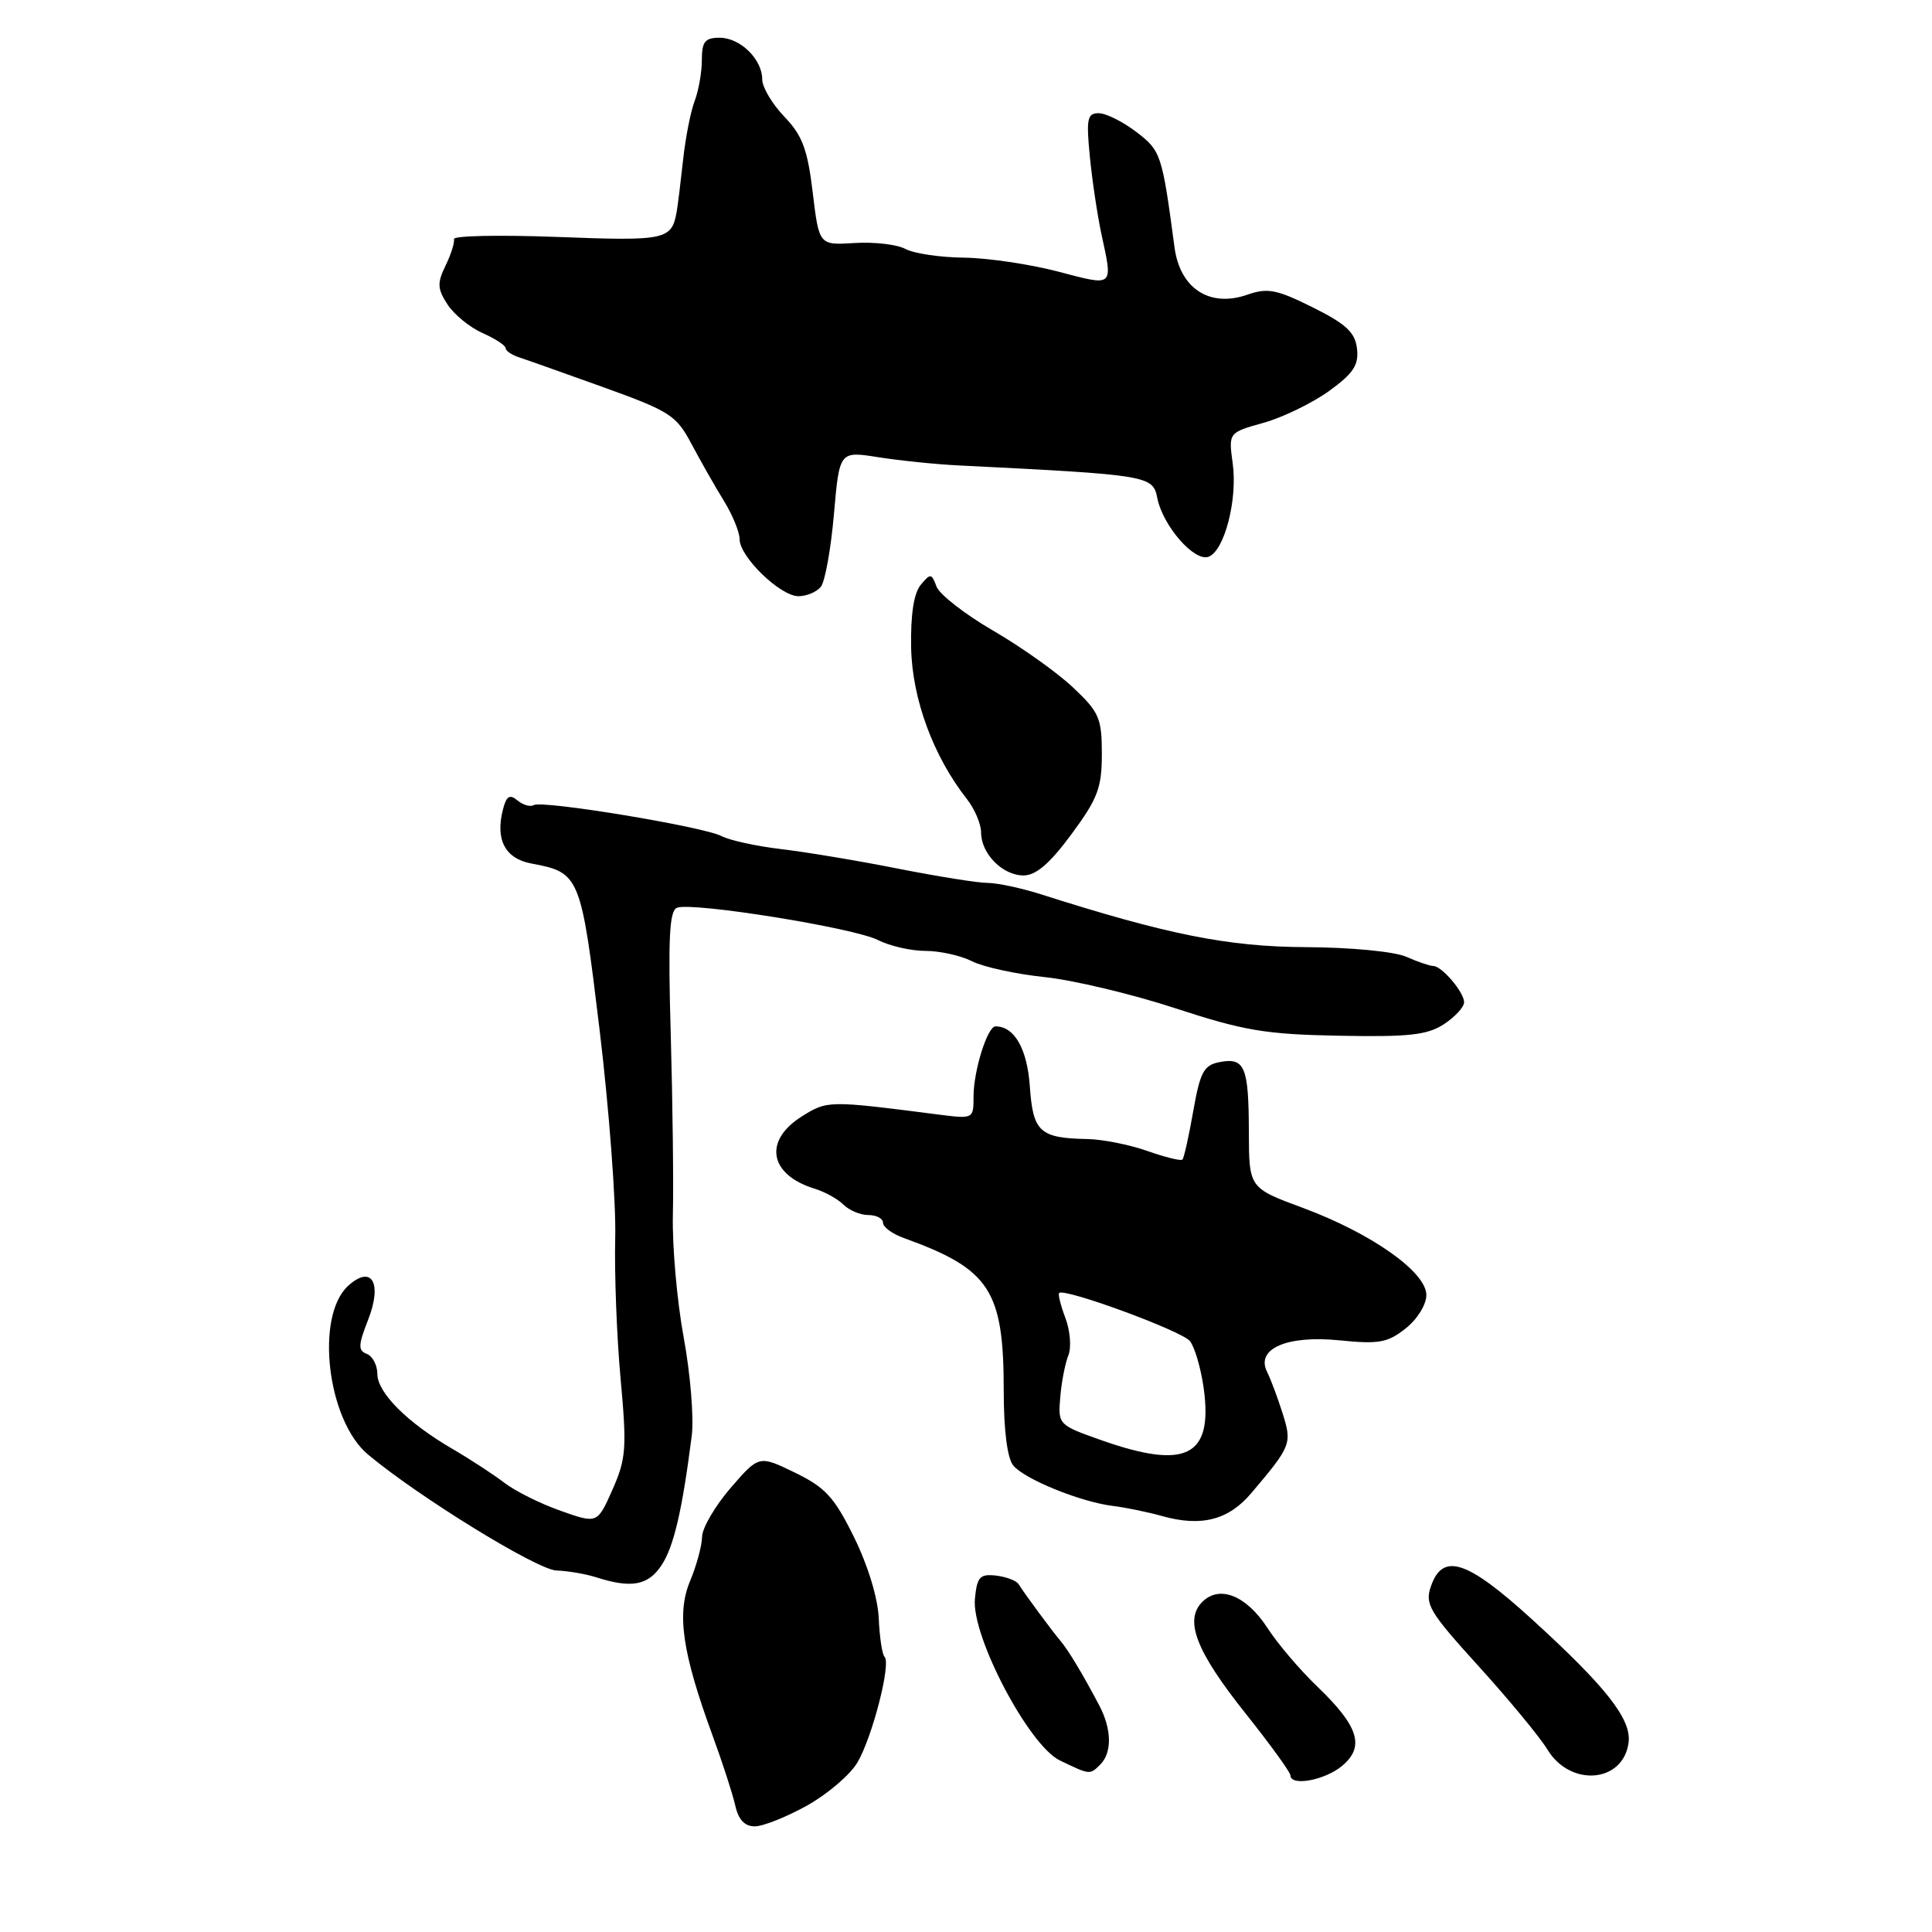<?xml version="1.0" encoding="UTF-8" standalone="no"?>
<!DOCTYPE svg PUBLIC "-//W3C//DTD SVG 1.1//EN" "http://www.w3.org/Graphics/SVG/1.1/DTD/svg11.dtd" >
<svg xmlns="http://www.w3.org/2000/svg" xmlns:xlink="http://www.w3.org/1999/xlink" version="1.1" viewBox="0 0 256 256">
 <g >
 <path fill="currentColor"
d=" M 106.93 239.25 C 109.64 237.74 112.65 235.17 113.61 233.54 C 115.58 230.21 118.10 220.43 117.21 219.54 C 116.89 219.23 116.55 216.94 116.44 214.46 C 116.33 211.77 115.01 207.43 113.17 203.70 C 110.55 198.38 109.38 197.10 105.33 195.13 C 100.57 192.82 100.57 192.82 96.81 197.16 C 94.75 199.55 93.05 202.46 93.03 203.63 C 93.01 204.80 92.30 207.44 91.44 209.49 C 89.64 213.80 90.39 218.97 94.43 230.00 C 95.74 233.57 97.09 237.74 97.43 239.25 C 97.84 241.12 98.67 242.00 100.02 242.00 C 101.11 242.00 104.22 240.76 106.93 239.25 Z  M 177.83 233.99 C 180.88 231.45 180.04 228.75 174.57 223.50 C 172.27 221.30 169.29 217.80 167.95 215.72 C 165.15 211.41 161.59 209.98 159.31 212.26 C 156.89 214.68 158.48 218.80 165.02 227.01 C 168.30 231.13 170.99 234.84 170.99 235.25 C 171.01 236.73 175.55 235.90 177.83 233.99 Z  M 215.80 230.86 C 216.17 227.78 212.80 223.50 202.92 214.50 C 194.39 206.74 191.19 205.69 189.62 210.15 C 188.77 212.56 189.34 213.53 195.94 220.80 C 199.93 225.20 204.03 230.16 205.04 231.82 C 208.10 236.86 215.14 236.23 215.80 230.86 Z  M 145.80 233.80 C 147.37 232.23 147.31 229.12 145.67 226.00 C 143.49 221.86 141.56 218.65 140.50 217.40 C 139.42 216.13 135.84 211.29 134.96 209.90 C 134.66 209.43 133.31 208.93 131.96 208.77 C 129.83 208.54 129.46 208.95 129.18 211.86 C 128.71 216.80 136.33 231.30 140.44 233.27 C 144.45 235.20 144.41 235.19 145.80 233.80 Z  M 87.67 207.38 C 89.29 204.91 90.40 200.14 91.66 190.24 C 91.96 187.89 91.48 182.03 90.59 177.20 C 89.70 172.37 89.06 165.07 89.16 160.96 C 89.26 156.86 89.13 146.14 88.88 137.14 C 88.51 124.32 88.69 120.67 89.71 120.28 C 91.74 119.50 113.17 122.94 116.33 124.56 C 117.89 125.35 120.72 126.00 122.63 126.00 C 124.54 126.00 127.31 126.62 128.80 127.37 C 130.28 128.13 134.61 129.07 138.42 129.47 C 142.23 129.87 150.04 131.73 155.77 133.61 C 164.81 136.57 167.70 137.06 177.43 137.24 C 186.69 137.42 189.12 137.15 191.33 135.71 C 192.80 134.74 194.00 133.44 194.00 132.81 C 194.00 131.47 191.05 128.00 189.91 128.00 C 189.48 128.00 187.86 127.45 186.32 126.77 C 184.71 126.08 178.97 125.53 173.00 125.50 C 162.71 125.45 154.68 123.84 137.87 118.48 C 135.32 117.67 132.17 117.00 130.87 116.99 C 129.56 116.99 124.22 116.13 119.00 115.10 C 113.78 114.06 106.80 112.90 103.50 112.51 C 100.20 112.12 96.65 111.34 95.61 110.79 C 93.27 109.54 71.82 106.00 70.72 106.68 C 70.27 106.95 69.31 106.67 68.58 106.07 C 67.55 105.21 67.11 105.46 66.66 107.20 C 65.60 111.24 66.91 113.76 70.41 114.42 C 76.84 115.62 76.98 115.98 79.46 136.55 C 80.71 146.97 81.64 159.32 81.52 164.00 C 81.40 168.68 81.72 177.08 82.23 182.67 C 83.07 191.89 82.97 193.28 81.16 197.38 C 79.15 201.91 79.15 201.91 74.29 200.19 C 71.61 199.25 68.27 197.58 66.85 196.49 C 65.43 195.40 62.34 193.38 59.97 192.00 C 53.99 188.52 50.00 184.54 50.00 182.05 C 50.00 180.89 49.37 179.70 48.61 179.40 C 47.43 178.95 47.46 178.25 48.77 174.90 C 50.69 170.01 49.27 167.54 46.15 170.36 C 41.72 174.37 43.34 188.20 48.77 192.74 C 55.48 198.35 71.17 208.01 73.73 208.10 C 75.25 208.15 77.62 208.56 79.00 209.00 C 83.68 210.50 85.90 210.08 87.67 207.38 Z  M 165.80 197.85 C 171.11 191.58 171.22 191.30 169.94 187.24 C 169.29 185.18 168.37 182.73 167.90 181.79 C 166.35 178.72 170.51 176.90 177.48 177.60 C 182.70 178.13 183.87 177.92 186.25 176.03 C 187.80 174.81 189.00 172.87 189.00 171.60 C 189.00 168.55 181.73 163.42 172.61 160.04 C 165.50 157.41 165.50 157.41 165.48 149.95 C 165.46 141.33 164.94 140.10 161.61 140.73 C 159.51 141.14 159.03 142.02 158.11 147.24 C 157.53 150.56 156.88 153.45 156.68 153.65 C 156.48 153.86 154.39 153.34 152.03 152.51 C 149.68 151.68 146.12 150.97 144.12 150.93 C 137.77 150.81 136.88 150.00 136.46 143.97 C 136.11 138.97 134.42 136.00 131.91 136.00 C 130.84 136.00 129.00 141.88 129.00 145.29 C 129.00 148.27 128.99 148.28 124.25 147.67 C 109.78 145.81 109.61 145.81 106.25 147.93 C 101.12 151.15 101.92 155.66 107.95 157.51 C 109.30 157.92 111.02 158.88 111.77 159.63 C 112.53 160.38 114.01 161.00 115.07 161.00 C 116.13 161.00 117.00 161.46 117.00 162.02 C 117.00 162.59 118.24 163.50 119.75 164.04 C 131.19 168.17 133.00 170.94 133.00 184.32 C 133.00 189.47 133.47 193.21 134.25 194.17 C 135.72 195.99 143.23 199.04 147.50 199.55 C 149.15 199.75 152.07 200.35 154.00 200.89 C 159.19 202.34 162.78 201.42 165.80 197.85 Z  M 141.97 110.54 C 145.46 105.82 146.00 104.39 146.00 99.89 C 146.00 95.16 145.65 94.36 142.19 91.10 C 140.10 89.12 135.33 85.73 131.59 83.56 C 127.85 81.39 124.48 78.76 124.09 77.72 C 123.44 75.96 123.29 75.94 122.00 77.50 C 121.08 78.61 120.65 81.45 120.73 85.84 C 120.87 92.63 123.67 100.22 128.12 105.88 C 129.15 107.19 130.00 109.19 130.00 110.31 C 130.00 113.12 132.85 116.00 135.62 116.00 C 137.27 116.00 139.11 114.42 141.97 110.54 Z  M 108.77 77.75 C 109.32 77.06 110.10 72.74 110.50 68.14 C 111.23 59.77 111.23 59.77 116.36 60.58 C 119.19 61.03 123.97 61.52 127.00 61.67 C 152.28 62.93 152.75 63.01 153.35 66.00 C 154.09 69.70 158.28 74.49 160.15 73.77 C 162.25 72.97 164.00 66.20 163.34 61.41 C 162.78 57.32 162.78 57.32 167.44 56.02 C 170.00 55.30 173.90 53.40 176.11 51.81 C 179.34 49.47 180.06 48.37 179.81 46.20 C 179.56 44.04 178.38 42.94 173.95 40.73 C 169.16 38.35 167.97 38.11 165.28 39.05 C 160.29 40.79 156.36 38.24 155.63 32.78 C 153.98 20.40 153.84 19.98 150.55 17.47 C 148.77 16.11 146.53 15.00 145.58 15.00 C 144.07 15.00 143.92 15.75 144.41 20.75 C 144.72 23.91 145.41 28.52 145.94 31.00 C 147.48 38.11 147.67 37.95 140.22 35.99 C 136.49 35.01 130.87 34.18 127.73 34.14 C 124.58 34.11 121.10 33.59 119.98 32.99 C 118.87 32.39 115.83 32.04 113.24 32.20 C 108.53 32.50 108.53 32.50 107.69 25.50 C 107.00 19.77 106.32 17.95 103.92 15.45 C 102.32 13.78 101.00 11.56 101.00 10.53 C 101.00 7.85 98.09 5.00 95.35 5.00 C 93.42 5.00 93.00 5.52 93.00 7.93 C 93.00 9.55 92.57 12.01 92.04 13.40 C 91.51 14.79 90.82 18.31 90.51 21.21 C 90.19 24.12 89.82 27.18 89.67 28.02 C 89.01 31.79 88.26 31.95 73.94 31.40 C 66.25 31.11 60.04 31.23 60.15 31.68 C 60.26 32.13 59.76 33.72 59.03 35.21 C 57.91 37.52 57.95 38.28 59.31 40.36 C 60.19 41.70 62.28 43.40 63.96 44.14 C 65.63 44.88 67.00 45.78 67.00 46.13 C 67.00 46.48 67.79 47.02 68.75 47.34 C 69.71 47.65 74.77 49.45 79.98 51.32 C 88.78 54.49 89.62 55.03 91.64 58.85 C 92.84 61.11 94.76 64.49 95.91 66.35 C 97.06 68.21 98.00 70.51 98.00 71.44 C 98.00 73.78 103.39 79.00 105.80 79.00 C 106.88 79.00 108.21 78.44 108.77 77.75 Z  M 145.84 190.80 C 140.25 188.82 140.18 188.76 140.49 185.15 C 140.65 183.14 141.14 180.65 141.56 179.60 C 141.98 178.56 141.81 176.34 141.18 174.67 C 140.55 173.00 140.17 171.49 140.34 171.33 C 141.03 170.63 156.59 176.35 157.67 177.70 C 158.31 178.50 159.13 181.32 159.50 183.97 C 160.74 193.02 157.17 194.81 145.84 190.80 Z "/>
</g>
</svg>